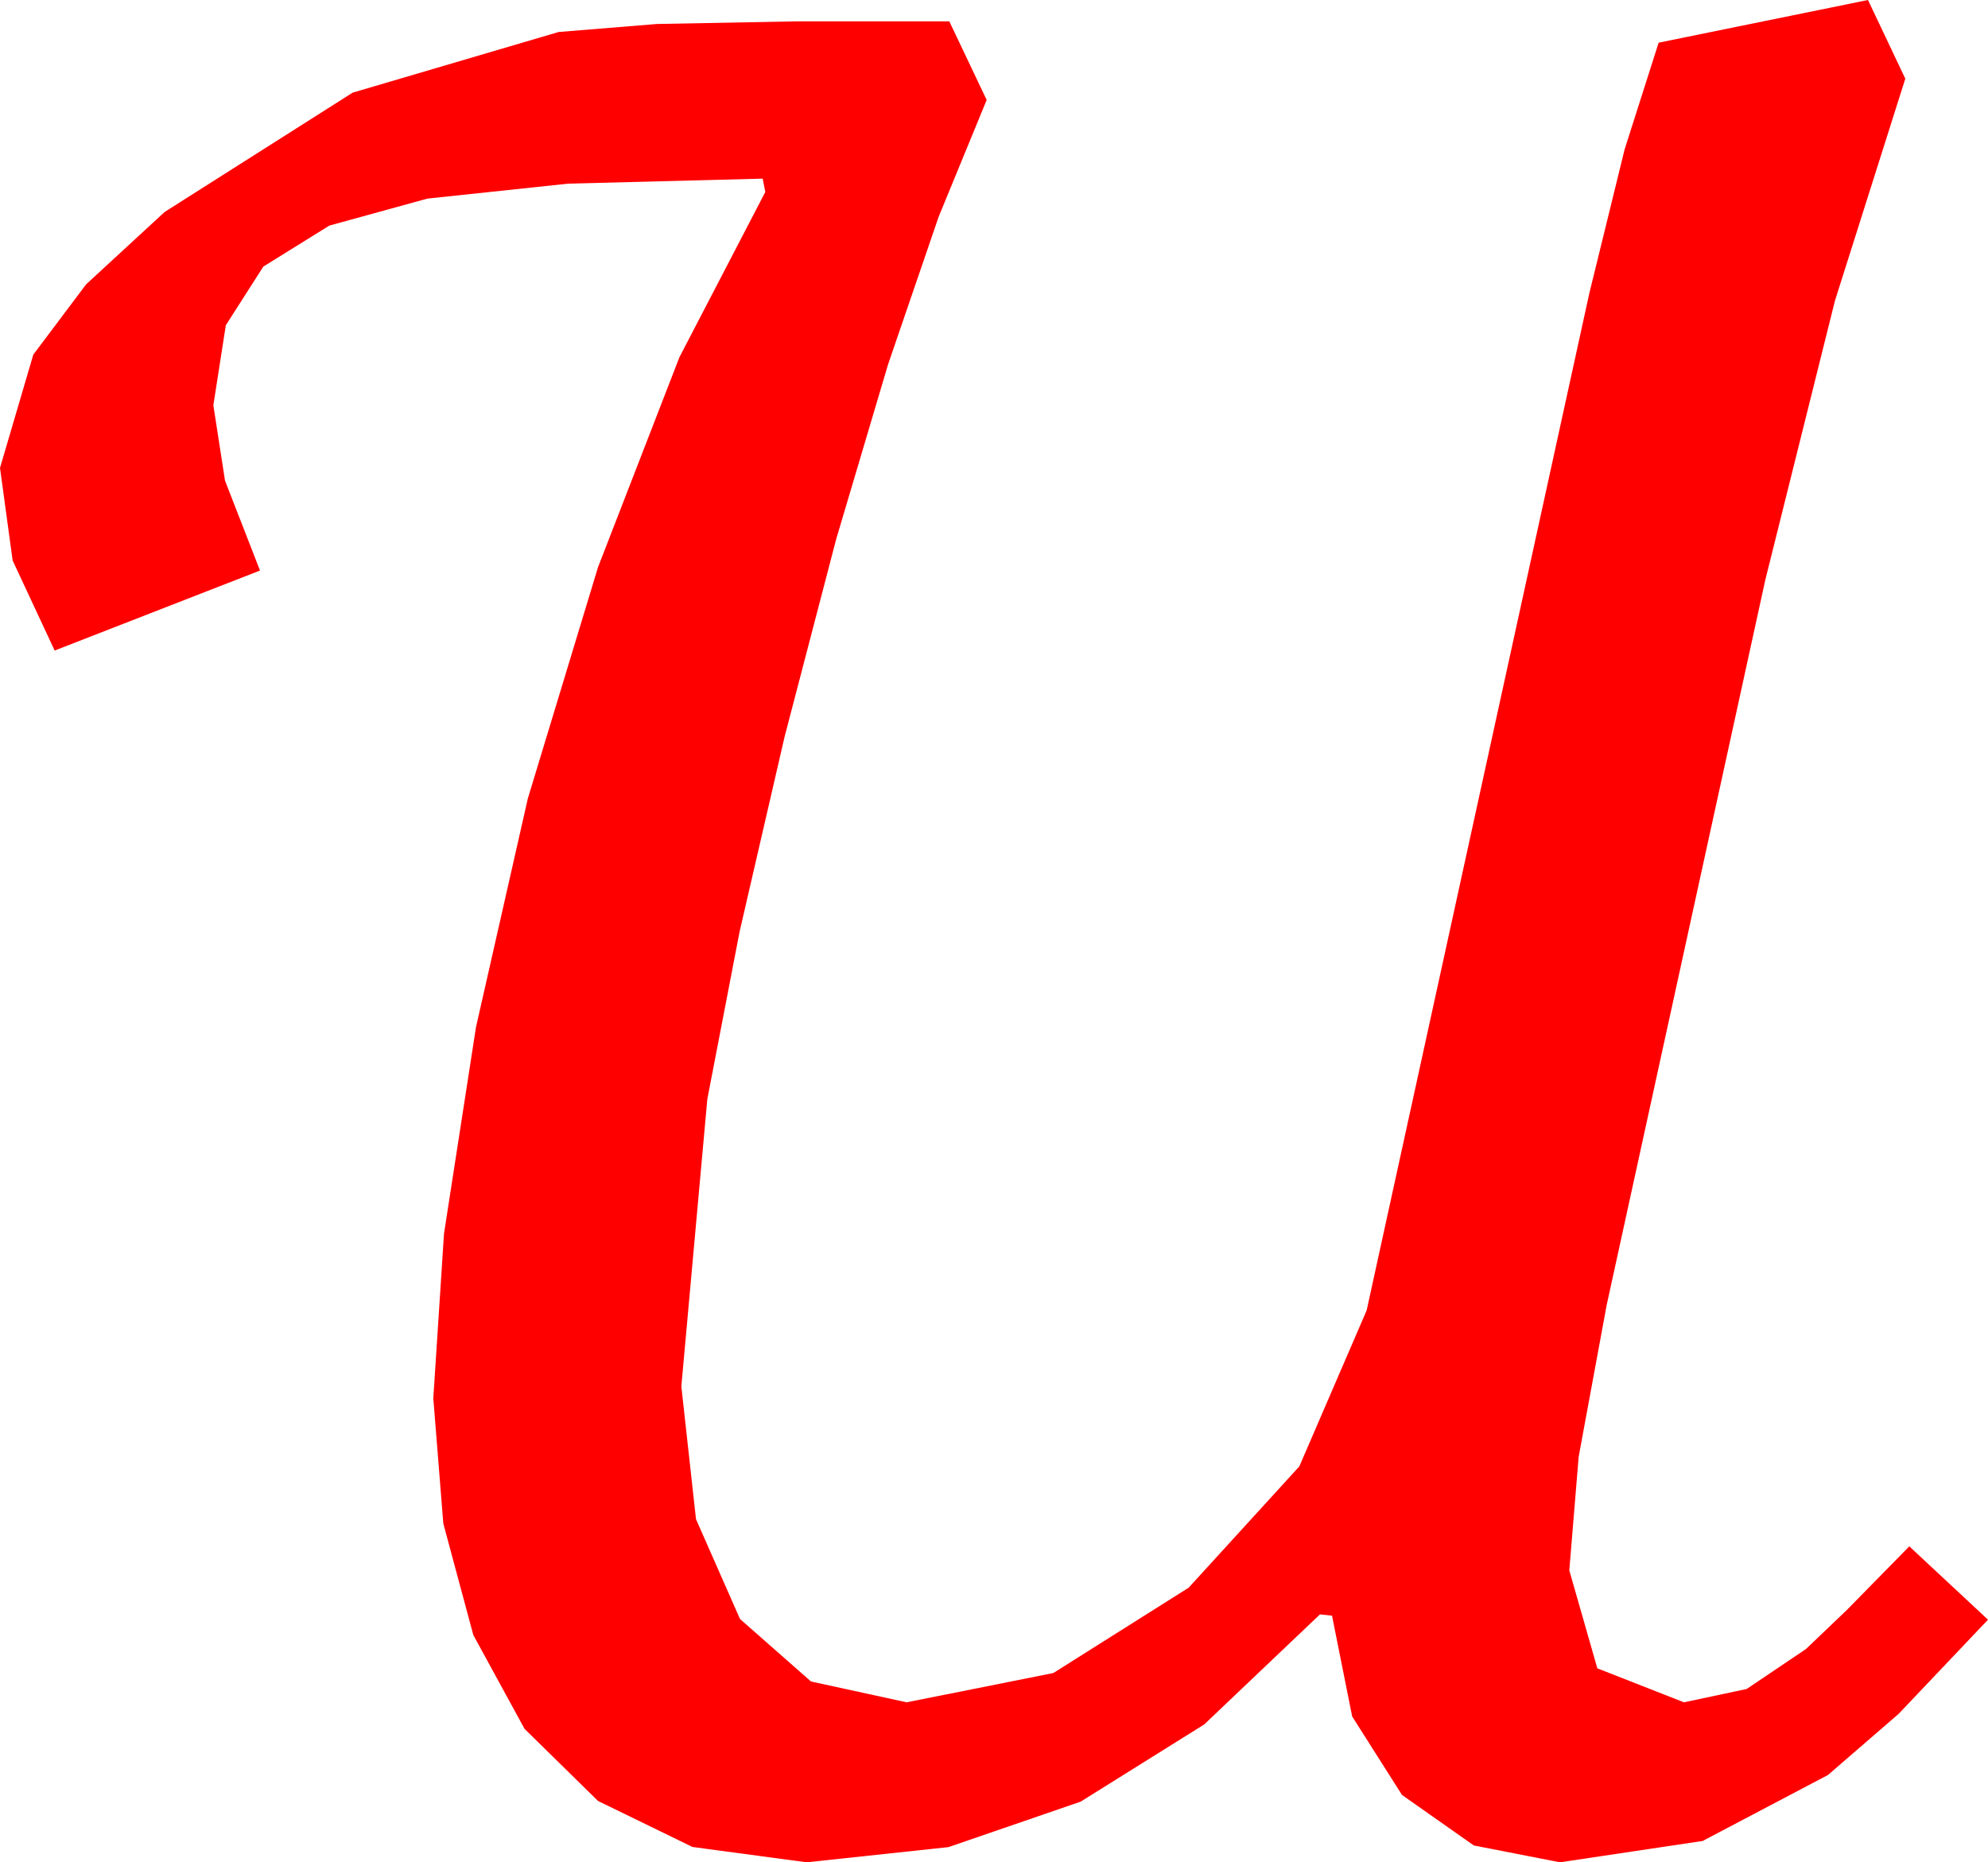 <?xml version="1.0" encoding="utf-8"?>
<!DOCTYPE svg PUBLIC "-//W3C//DTD SVG 1.1//EN" "http://www.w3.org/Graphics/SVG/1.1/DTD/svg11.dtd">
<svg width="43.682" height="40.928" xmlns="http://www.w3.org/2000/svg" xmlns:xlink="http://www.w3.org/1999/xlink" xmlns:xml="http://www.w3.org/XML/1998/namespace" version="1.1">
  <g>
    <g>
      <path style="fill:#FF0000;fill-opacity:1" d="M41.045,0L41.865,1.729 40.32,6.606 38.789,12.744 35.303,28.682 34.688,32.014 34.482,34.512 35.098,36.665 37.002,37.412 38.379,37.119 39.683,36.24 40.58,35.383 41.953,33.984 43.682,35.596 41.719,37.665 40.166,39.009 37.412,40.459 34.277,40.928 32.384,40.558 30.806,39.448 29.711,37.723 29.268,35.508 29.004,35.479 26.459,37.899 23.745,39.595 20.841,40.594 17.725,40.928 15.216,40.591 13.14,39.58 11.525,37.994 10.4,35.933 9.741,33.483 9.521,30.732 9.756,27.111 10.459,22.573 11.598,17.549 13.14,12.466 14.93,7.848 16.816,4.219 16.758,3.926 12.484,4.036 9.39,4.365 7.236,4.958 5.786,5.859 4.962,7.148 4.688,8.906 4.944,10.562 5.713,12.539 1.201,14.297 0.278,12.319 0,10.283 0.732,7.793 1.893,6.248 3.618,4.658 7.749,2.036 12.275,0.703 14.436,0.527 17.52,0.469 20.859,0.469 21.68,2.197 20.625,4.764 19.512,8.013 18.373,11.851 17.241,16.187 16.252,20.471 15.542,24.155 14.971,30.469 15.293,33.387 16.26,35.581 17.82,36.954 19.922,37.412 23.145,36.768 26.118,34.893 28.55,32.227 30.029,28.799 34.922,6.445 35.698,3.281 36.445,0.938 41.045,0z" />
    </g>
  </g>
</svg>